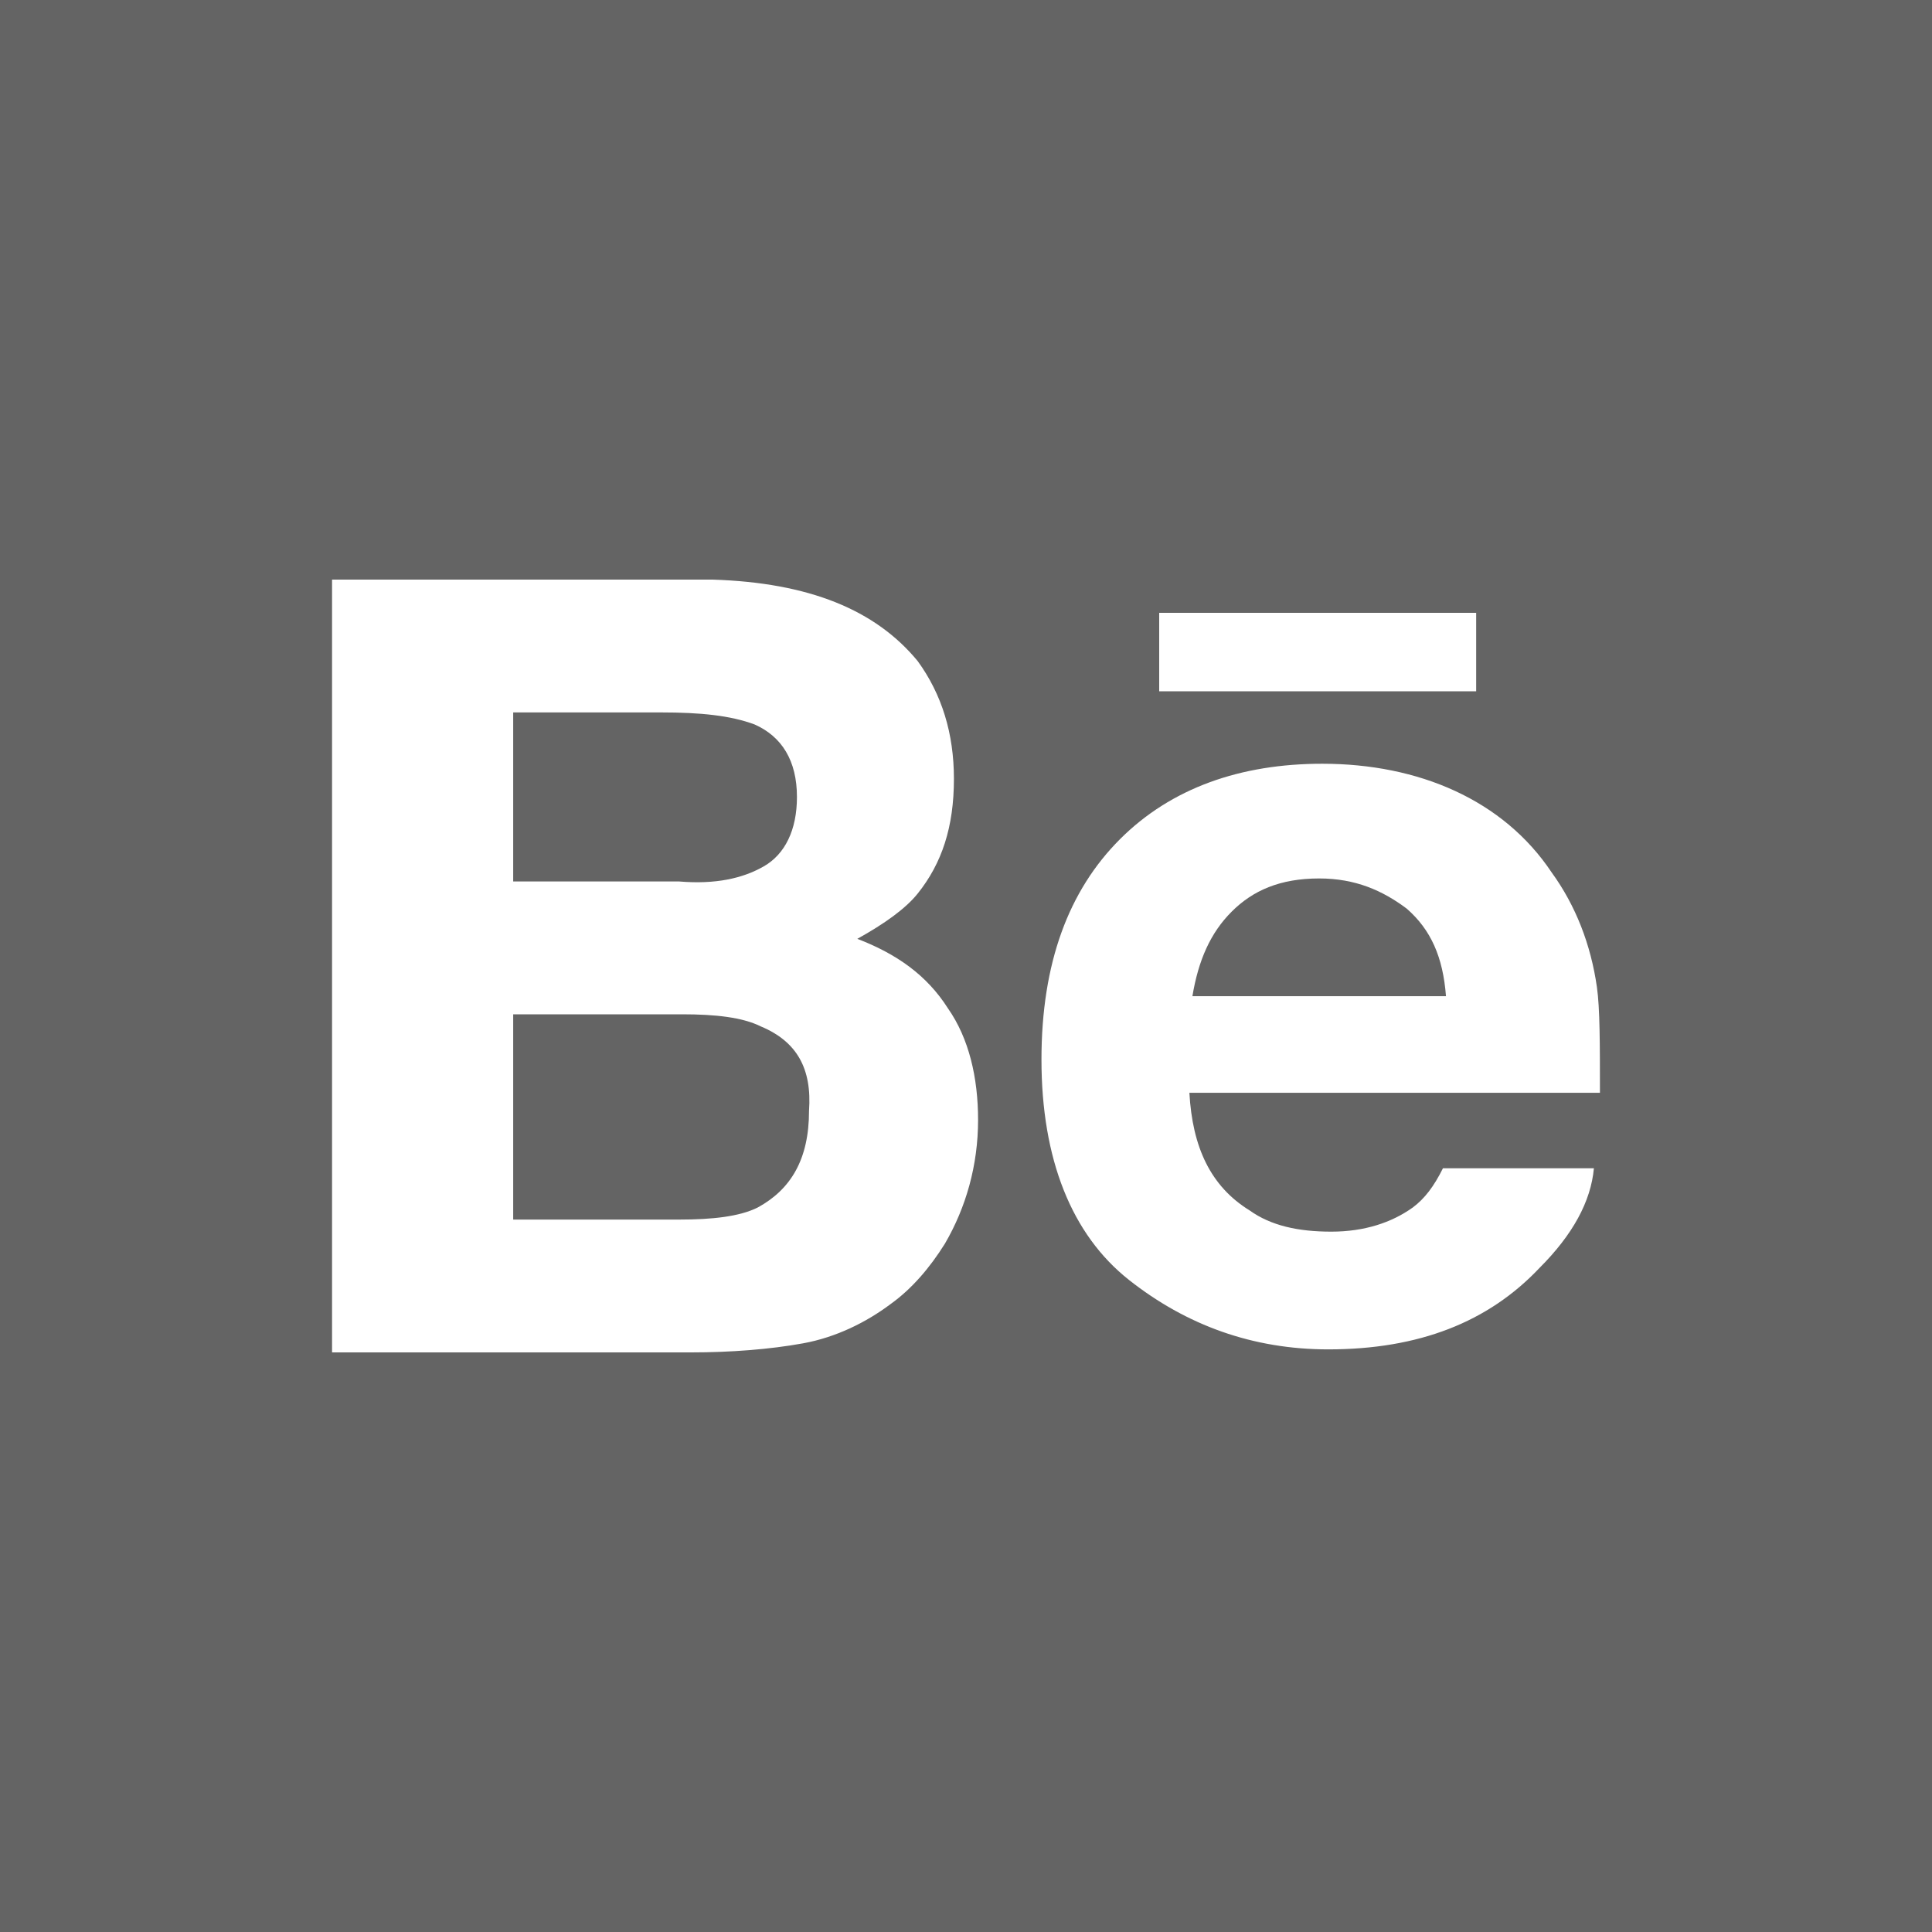 <?xml version="1.0" encoding="utf-8"?>
<!-- Generator: Adobe Illustrator 23.0.1, SVG Export Plug-In . SVG Version: 6.00 Build 0)  -->
<svg version="1.1" id="behance" xmlns="http://www.w3.org/2000/svg" xmlns:xlink="http://www.w3.org/1999/xlink" x="0px" y="0px"
	 viewBox="0 0 64 64" style="enable-background:new 0 0 64 64;" xml:space="preserve">
<style type="text/css">
	.st0{fill:#646464;}
</style>
<path class="st0" d="M25.2,34c-0.6-0.3-1.5-0.4-2.6-0.4H17v6.8h5.5c1.1,0,2-0.1,2.6-0.4c1.1-0.6,1.7-1.6,1.7-3.2
	C26.9,35.4,26.4,34.5,25.2,34z"/>
<path class="st0" d="M25.3,28.7c0.7-0.4,1.1-1.2,1.1-2.3c0-1.2-0.5-2-1.4-2.4c-0.8-0.3-1.8-0.4-3.1-0.4H17v5.6h5.5
	C23.7,29.3,24.6,29.1,25.3,28.7z"/>
<path class="st0" d="M0,0v64h64V0H0z M38.4,20.3h10.5v2.6h0H38.4V20.3z M31.3,41.2c-0.5,0.8-1.1,1.5-1.8,2c-0.8,0.6-1.8,1.1-2.9,1.3
	c-1.1,0.2-2.4,0.3-3.7,0.3H11V19.2h12.6c3.2,0.1,5.4,1,6.8,2.7c0.8,1.1,1.2,2.4,1.2,3.9c0,1.6-0.4,2.8-1.2,3.8c-0.4,0.5-1.1,1-2,1.5
	c1.3,0.5,2.3,1.2,3,2.3c0.7,1,1,2.3,1,3.7C32.4,38.6,32,40,31.3,41.2z M53,36.2H39.4c0.1,1.8,0.7,3.1,2,3.9c0.7,0.5,1.6,0.7,2.7,0.7
	c1.1,0,2-0.3,2.7-0.8c0.4-0.3,0.7-0.7,1-1.3h5c-0.1,1.1-0.7,2.2-1.8,3.3c-1.7,1.8-4,2.7-7,2.7c-2.5,0-4.7-0.8-6.6-2.3
	c-1.9-1.5-2.9-4-2.9-7.3c0-3.2,0.9-5.6,2.6-7.3c1.7-1.7,4-2.5,6.7-2.5c1.6,0,3.1,0.3,4.4,0.9c1.3,0.6,2.4,1.5,3.2,2.7
	c0.8,1.1,1.3,2.4,1.5,3.8C53,33.4,53,34.6,53,36.2z"/>
<path class="st0" d="M43.7,29.1c-1.3,0-2.2,0.4-2.9,1.1c-0.7,0.7-1.1,1.6-1.3,2.8h8.4v0c-0.1-1.3-0.5-2.2-1.3-2.9
	C45.8,29.5,44.9,29.1,43.7,29.1z"/>
</svg>
